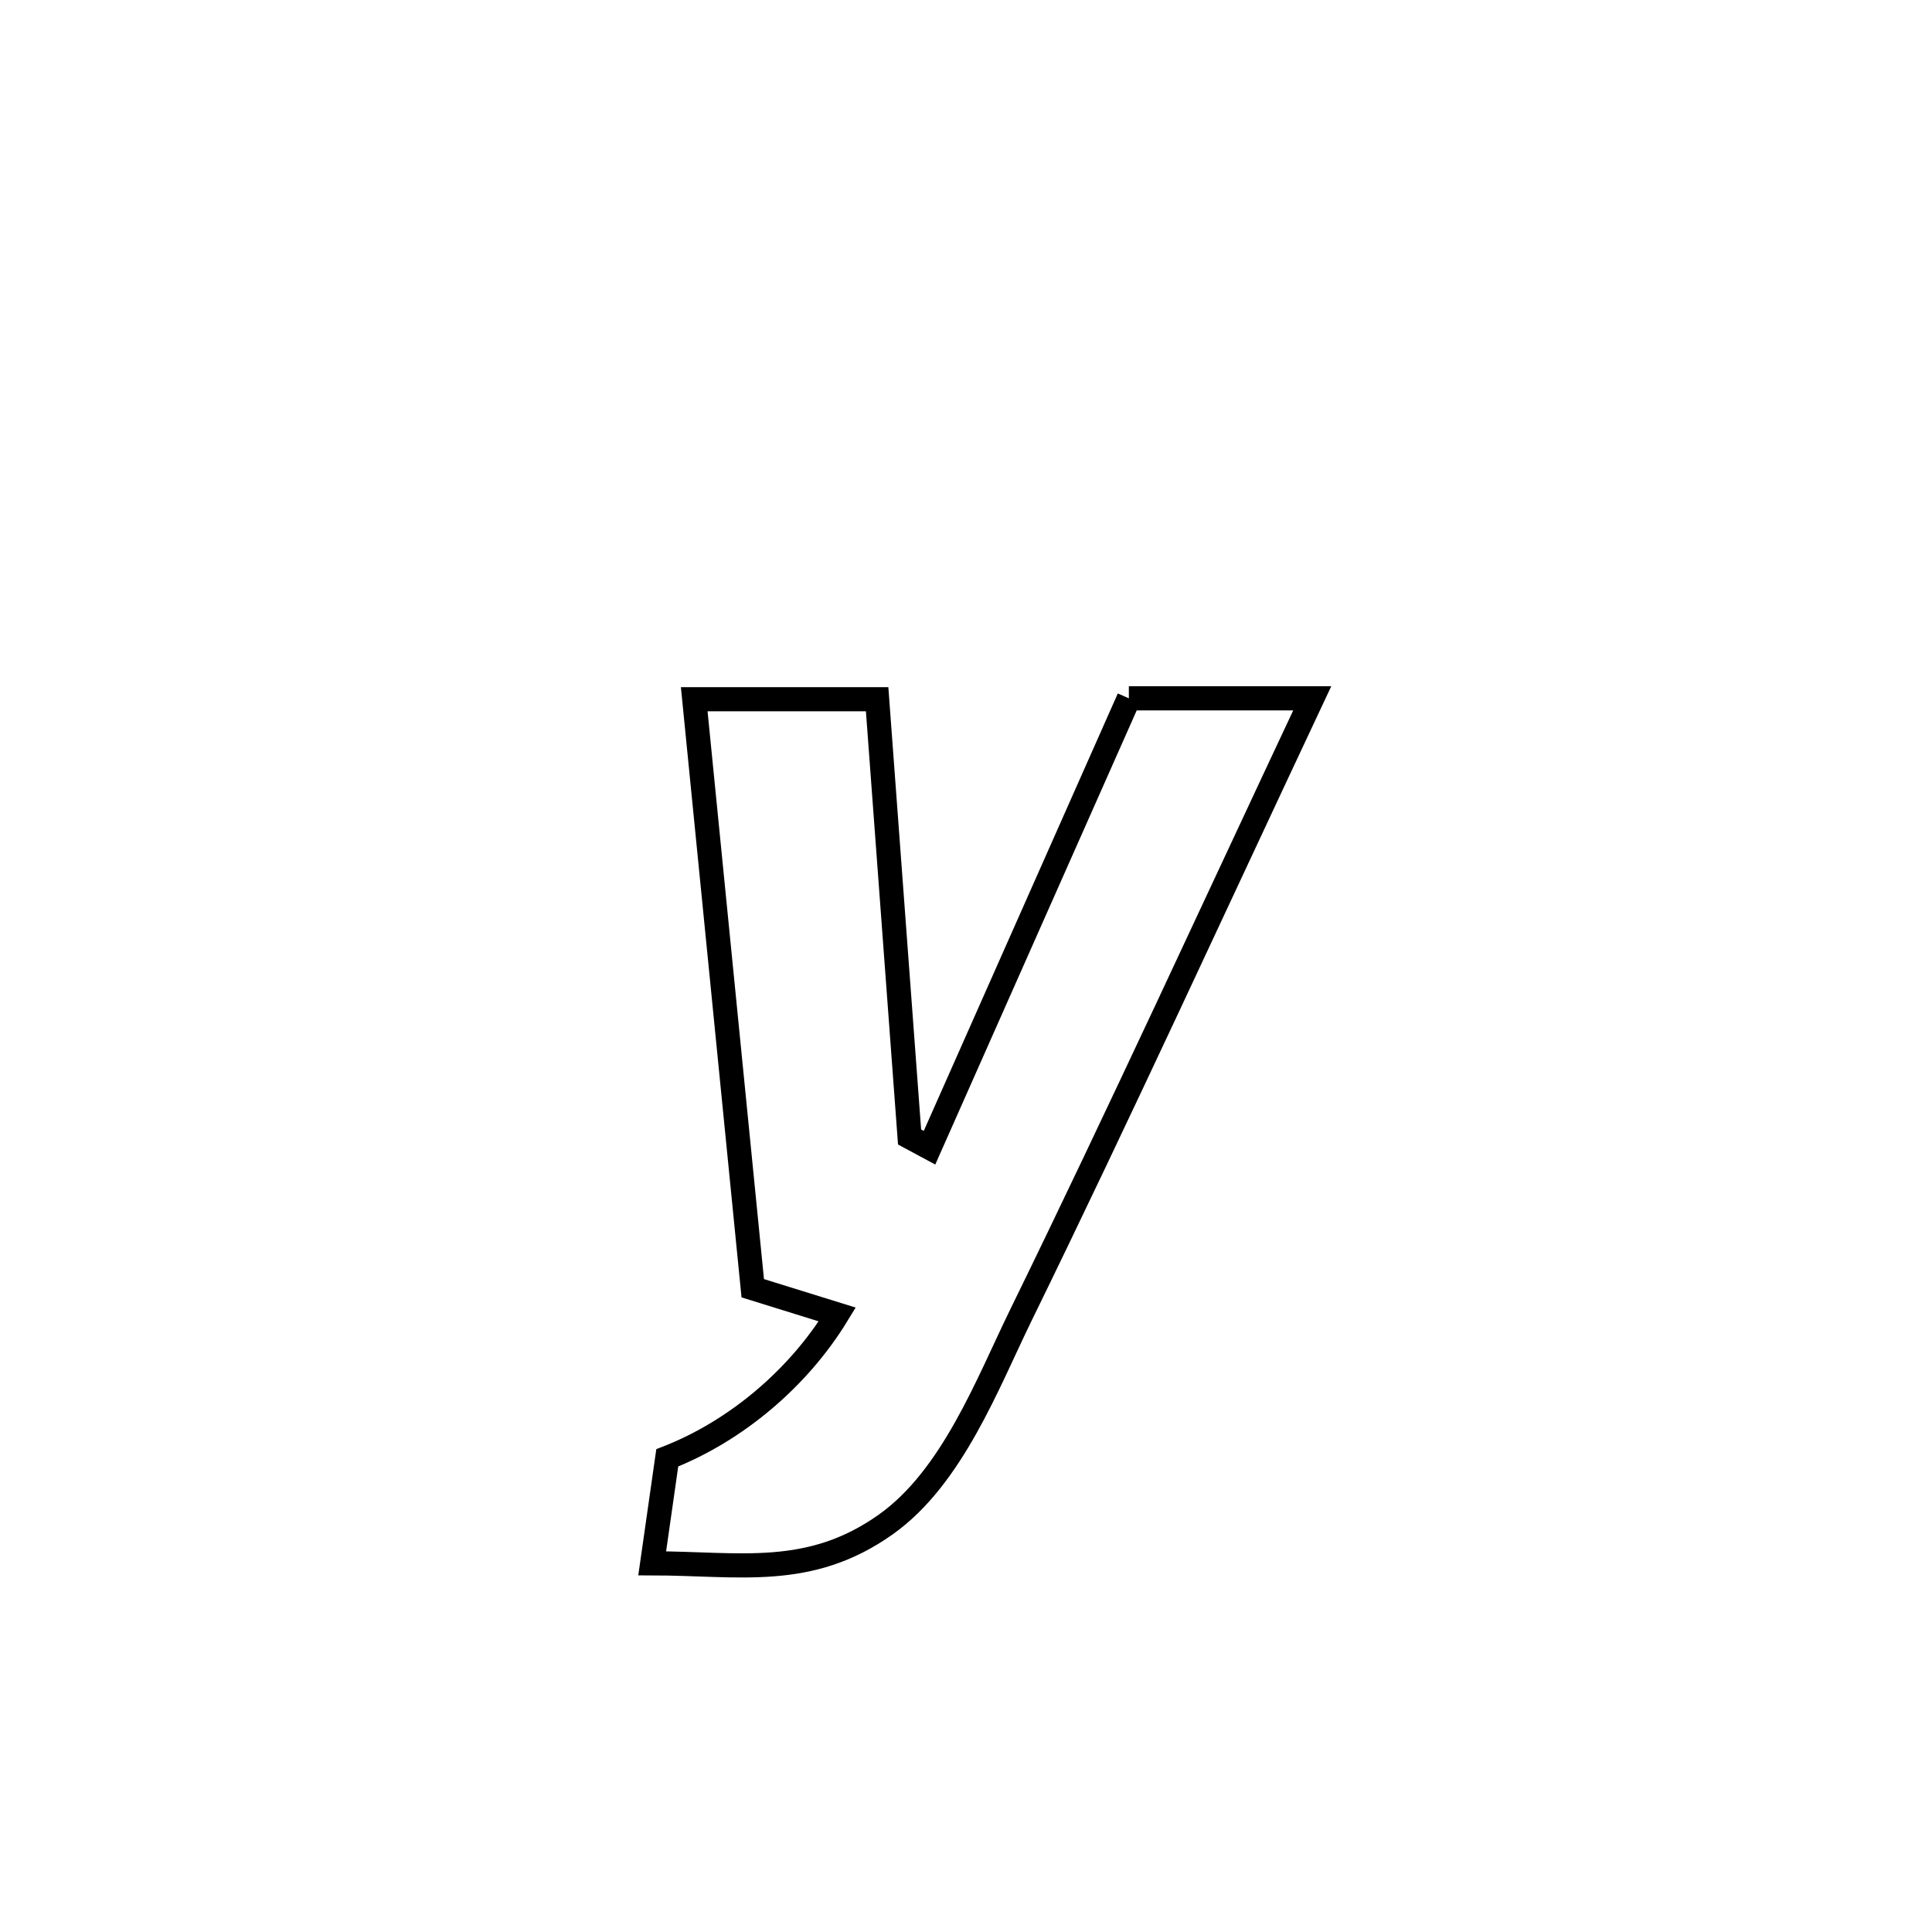 <svg xmlns="http://www.w3.org/2000/svg" viewBox="0.0 0.0 24.0 24.0" height="200px" width="200px"><path fill="none" stroke="black" stroke-width=".3" stroke-opacity="1.0"  filling="0" d="M14.023 8.675 L14.023 8.675 C14.783 8.675 15.542 8.675 16.301 8.675 L16.301 8.675 C15.7 9.953 15.105 11.235 14.505 12.515 C13.905 13.794 13.301 15.072 12.68 16.341 C12.268 17.184 11.83 18.351 11.004 18.937 C10.053 19.612 9.187 19.422 8.102 19.42 L8.102 19.42 C8.165 18.983 8.227 18.546 8.289 18.11 L8.289 18.11 C9.147 17.775 9.922 17.115 10.401 16.329 L10.401 16.329 C10.051 16.22 9.701 16.112 9.351 16.003 L9.351 16.003 C9.109 13.564 8.867 11.125 8.624 8.686 L8.624 8.686 C8.71 8.686 10.877 8.686 10.896 8.686 L10.896 8.686 C11.03 10.499 11.164 12.311 11.299 14.124 L11.299 14.124 C11.382 14.168 11.464 14.212 11.547 14.257 L11.547 14.257 C12.372 12.396 13.198 10.535 14.023 8.675 L14.023 8.675"></path></svg>